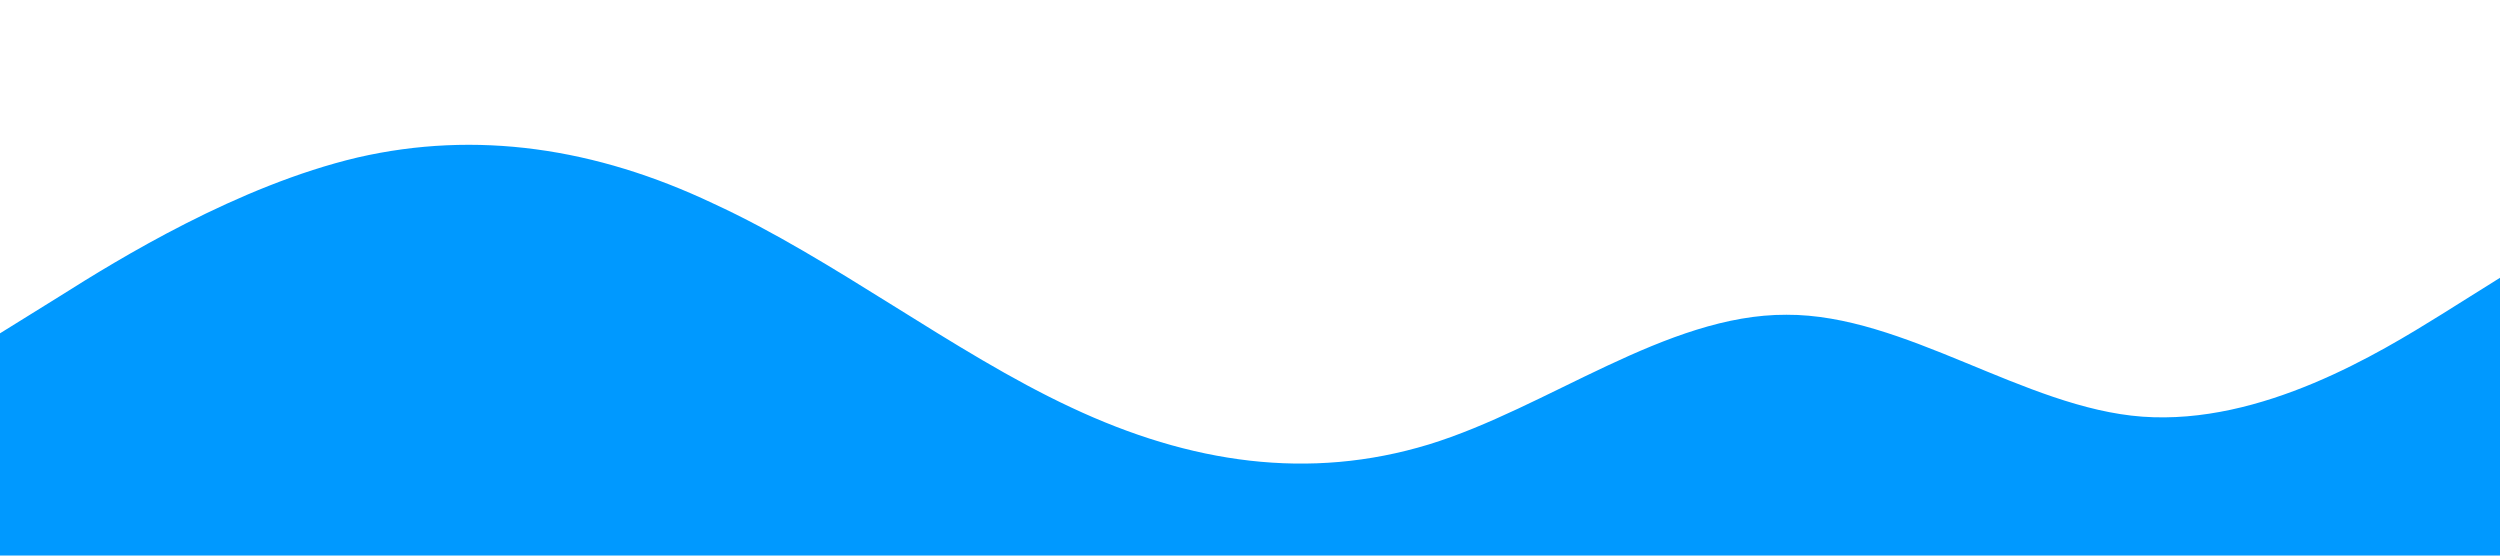 <?xml version="1.0" standalone="no"?><svg xmlns="http://www.w3.org/2000/svg" viewBox="0 0 1440 320"><path fill="#0099ff" fill-opacity="1" d="M0,192L34.3,170.7C68.6,149,137,107,206,90.7C274.3,75,343,85,411,117.3C480,149,549,203,617,234.7C685.7,267,754,277,823,256C891.4,235,960,181,1029,181.3C1097.1,181,1166,235,1234,240C1302.9,245,1371,203,1406,181.3L1440,160L1440,320L1405.7,320C1371.4,320,1303,320,1234,320C1165.7,320,1097,320,1029,320C960,320,891,320,823,320C754.3,320,686,320,617,320C548.6,320,480,320,411,320C342.9,320,274,320,206,320C137.1,320,69,320,34,320L0,320Z"></path></svg>